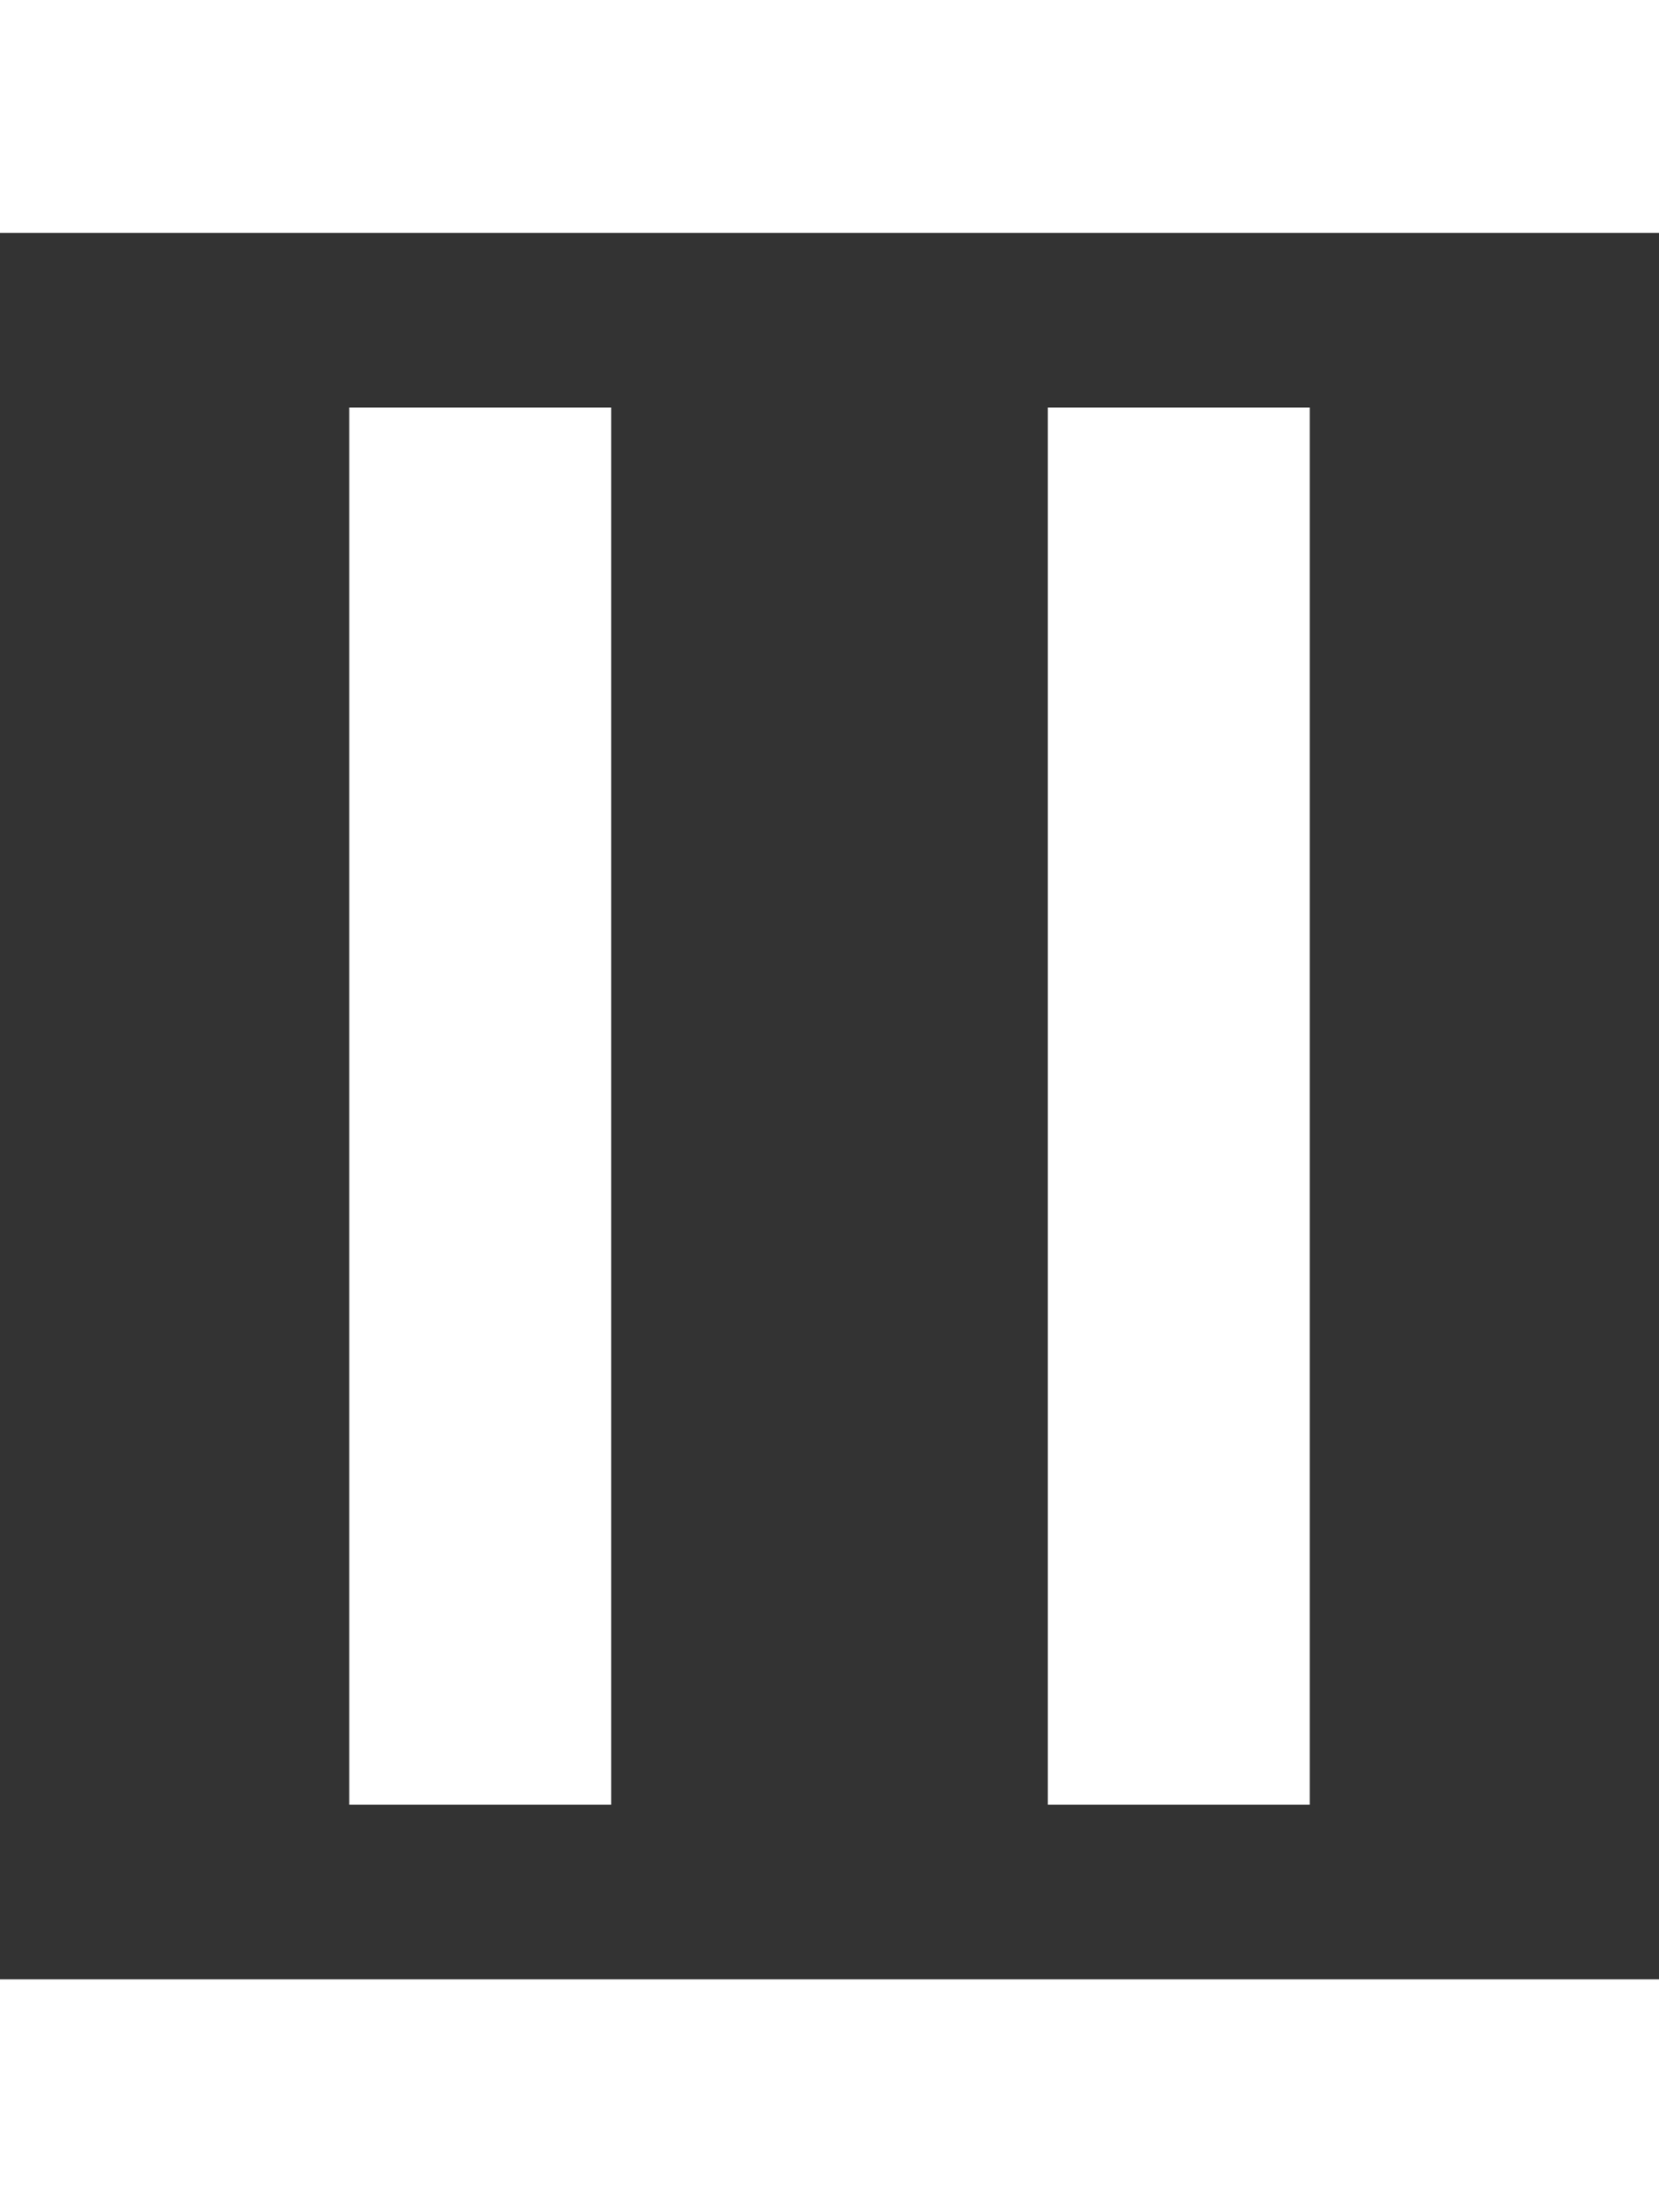 <svg width="15" height="20" viewBox="0 0 19 20" fill="none" xmlns="http://www.w3.org/2000/svg">
  <rect x="0" y="0" width="19" height="20" fill="#333333" stroke="none"/>
  <path d="M4 18V2H7V18ZM15 18V2H12V18Z" fill="#ffffff"/>
</svg>
